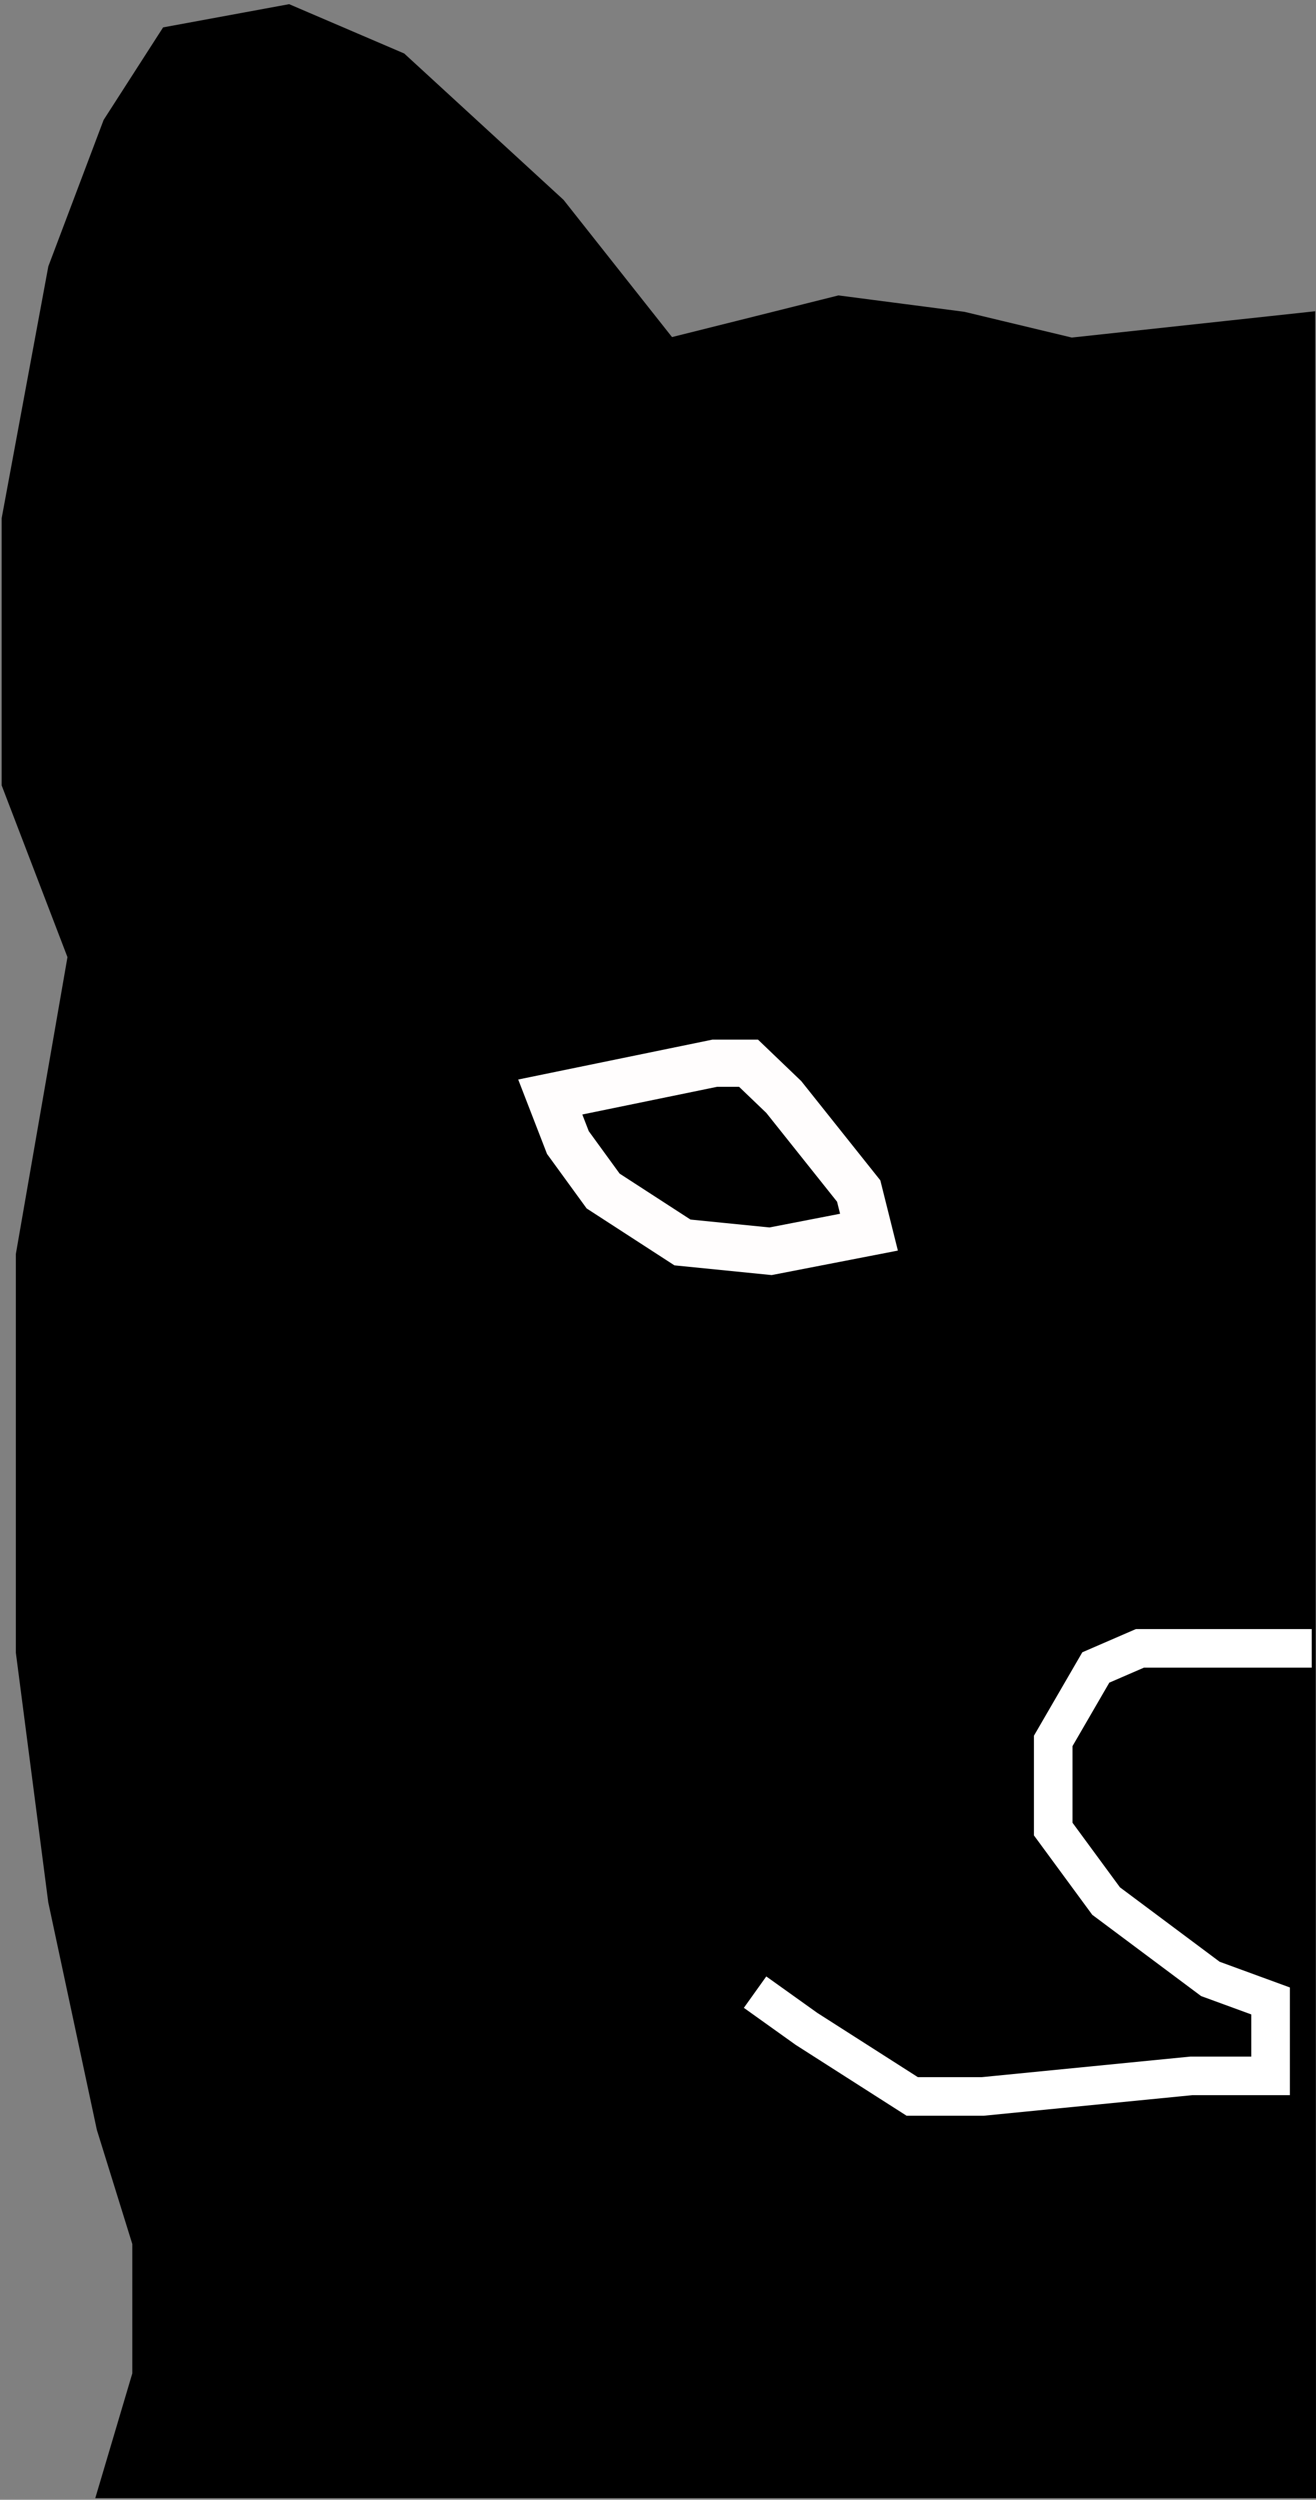<svg width="307" height="583" viewBox="0 0 307 583" fill="none" xmlns="http://www.w3.org/2000/svg">
<rect x="0" y="0" width="307" height="583" fill="#808080" stroke="none"/>
<path d="M249.963 79.741L305.809 73.703L306 581.634H23.564L31.865 553.67V523.208L23.564 496.483L12.244 443.489L4.697 385.38V292.556L16.772 223.127L1.385 182.98V120.964L12.244 62.384L25.073 28.424L38.657 7.293L67.334 2.01L93.748 13.33L130.726 47.29L156.385 79.741L195.654 69.913L224.778 73.703L249.963 79.741Z" fill="black" stroke="black" stroke-width="2"/>
<path d="M166.741 247.967L128.367 255.847L132.479 266.468L140.702 277.775L159.204 289.767L179.761 291.823L202.717 287.369L200.319 277.775L182.845 255.847L174.622 247.967H166.741Z" stroke="#FFFDFD" stroke-width="11"/>
<path d="M306 384.436H265.913L255.634 388.89L245.698 406.021V426.579L258.032 443.367L282.359 461.527L296.407 466.666V484.14H277.905L229.252 488.937H212.806L188.137 473.176L176.145 464.61" stroke="white" stroke-width="9"/>
</svg>
